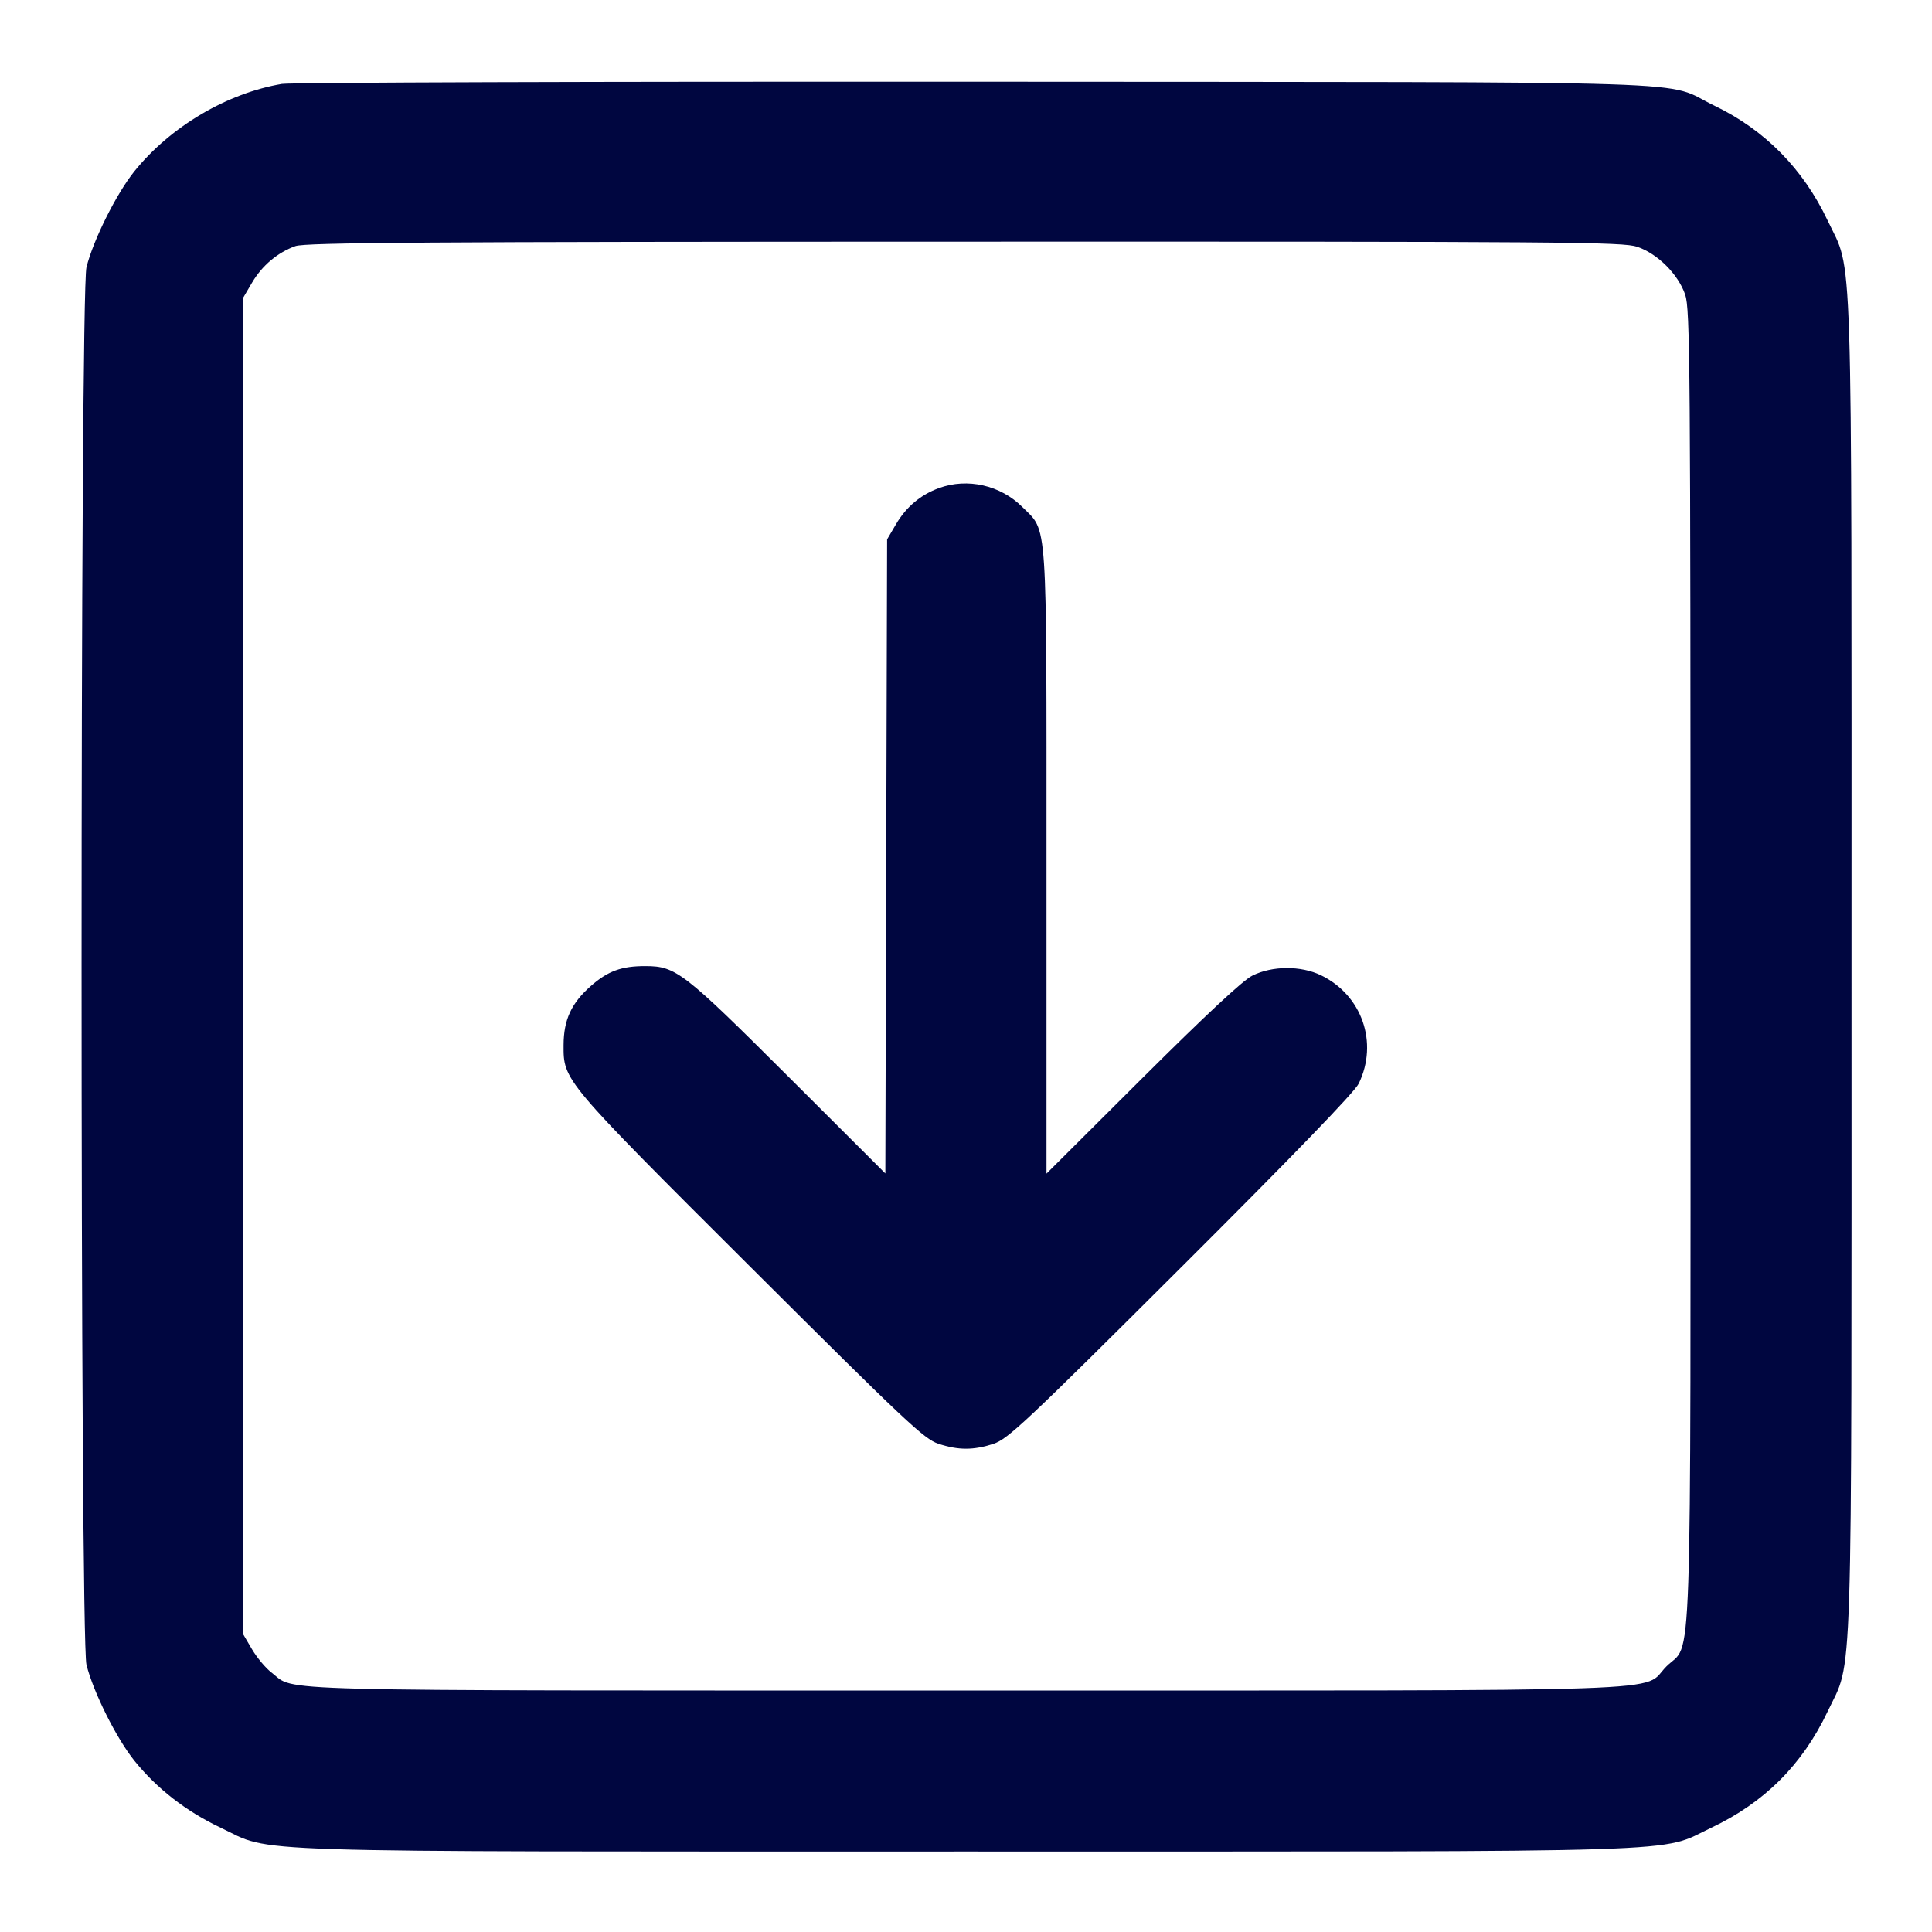 <svg xmlns="http://www.w3.org/2000/svg" width="24" height="24" fill="currentColor" class="mmi mmi-arrow-square-down" viewBox="0 0 24 24"><path d="M3.503 1.042 C 2.818 1.158,2.117 1.573,1.670 2.127 C 1.445 2.407,1.159 2.980,1.074 3.320 C 0.993 3.647,0.993 20.353,1.074 20.680 C 1.159 21.020,1.445 21.593,1.670 21.873 C 1.950 22.220,2.312 22.501,2.740 22.704 C 3.409 23.021,2.760 23.000,12.000 23.000 C 21.240 23.000,20.591 23.021,21.260 22.704 C 21.920 22.391,22.391 21.920,22.704 21.260 C 23.021 20.591,23.000 21.240,23.000 12.000 C 23.000 2.760,23.021 3.409,22.704 2.740 C 22.398 2.095,21.924 1.614,21.296 1.312 C 20.634 0.993,21.532 1.022,12.120 1.015 C 7.489 1.012,3.611 1.024,3.503 1.042 M20.340 3.066 C 20.593 3.153,20.847 3.407,20.934 3.660 C 20.995 3.838,21.000 4.523,21.000 12.000 C 21.000 21.144,21.026 20.376,20.701 20.701 C 20.376 21.026,21.144 21.000,11.998 21.000 C 3.106 21.000,3.684 21.015,3.374 20.778 C 3.301 20.723,3.192 20.592,3.131 20.489 L 3.020 20.300 3.020 12.000 L 3.020 3.700 3.131 3.511 C 3.256 3.298,3.449 3.136,3.670 3.057 C 3.793 3.013,5.268 3.003,11.983 3.002 C 19.479 3.000,20.162 3.005,20.340 3.066 M11.664 6.063 C 11.436 6.146,11.257 6.297,11.131 6.511 L 11.020 6.700 11.009 10.638 L 10.998 14.577 9.789 13.370 C 8.491 12.075,8.396 12.002,8.020 12.001 C 7.722 12.000,7.551 12.062,7.339 12.249 C 7.097 12.462,7.002 12.669,7.001 12.982 C 6.999 13.423,6.994 13.417,9.329 15.745 C 11.253 17.663,11.479 17.876,11.657 17.935 C 11.906 18.017,12.094 18.017,12.343 17.935 C 12.521 17.876,12.747 17.664,14.671 15.745 C 16.070 14.350,16.829 13.565,16.879 13.460 C 17.125 12.951,16.919 12.362,16.410 12.115 C 16.160 11.994,15.805 11.996,15.558 12.119 C 15.439 12.178,14.985 12.602,14.190 13.393 L 13.000 14.579 13.000 10.717 C 13.000 6.371,13.016 6.614,12.701 6.299 C 12.429 6.027,12.018 5.933,11.664 6.063 " fill="#000640" stroke="none" fill-rule="evenodd"></path></svg>